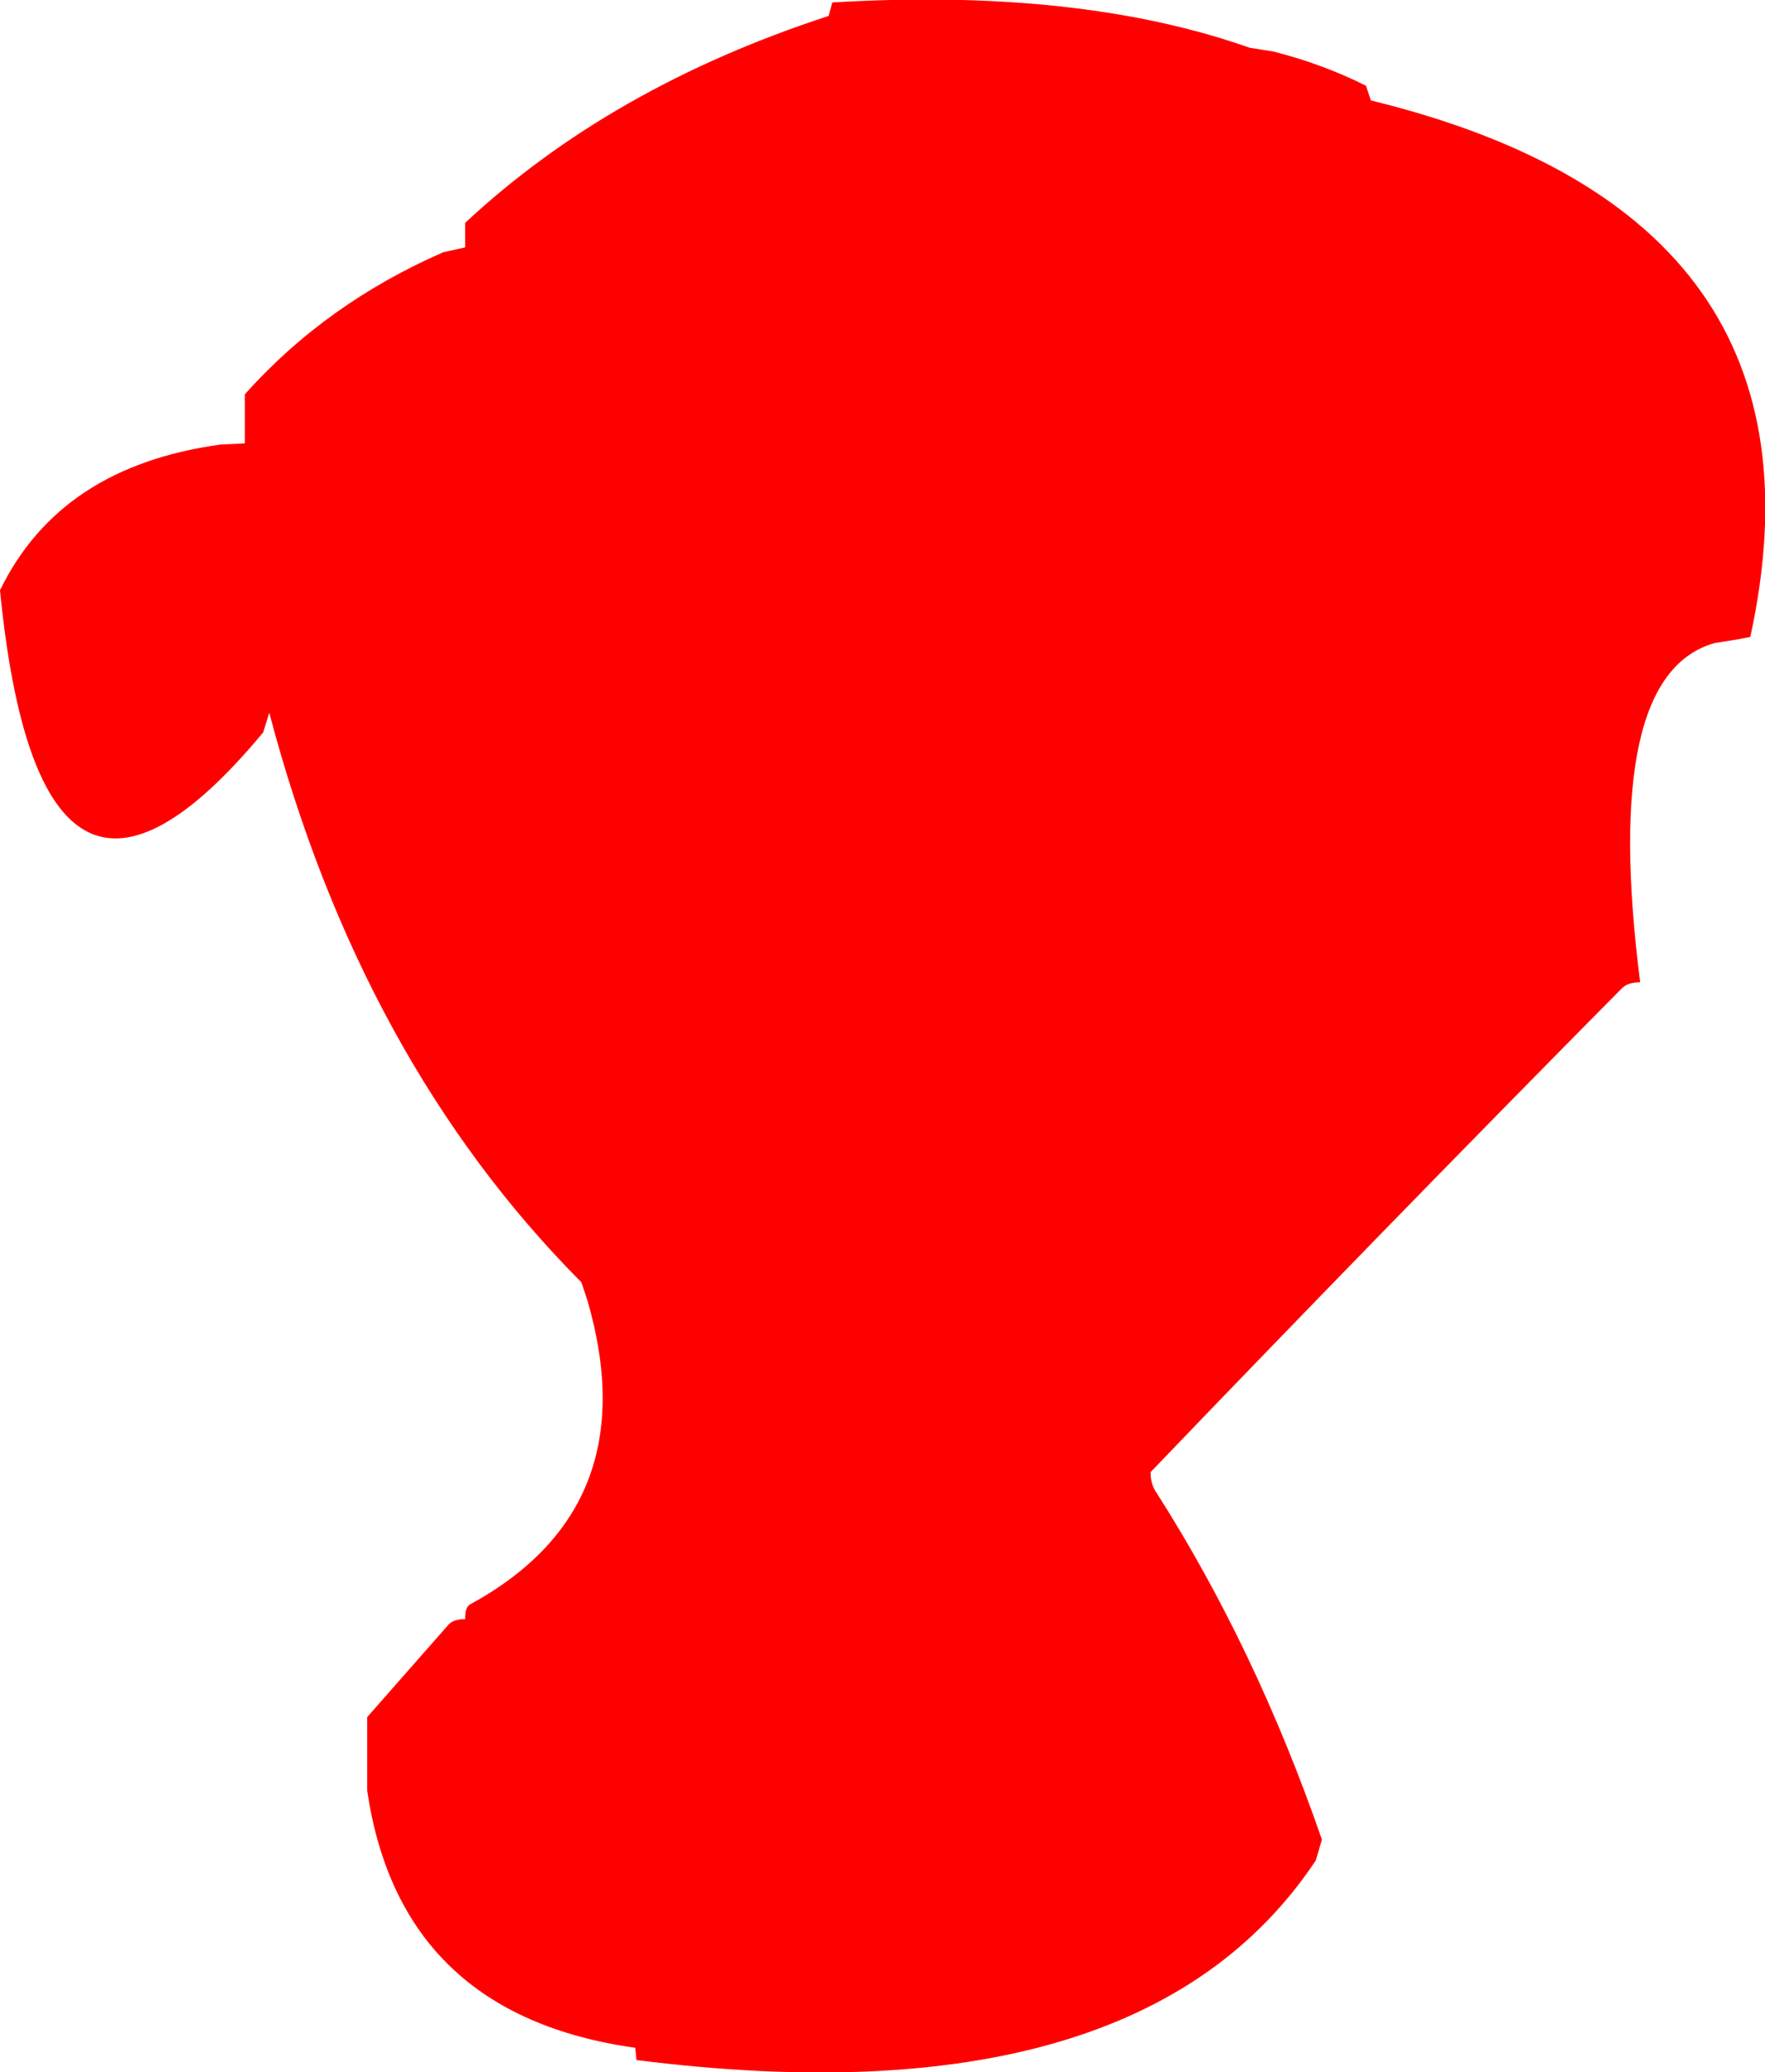 <?xml version="1.0" encoding="UTF-8" standalone="no"?>
<svg xmlns:xlink="http://www.w3.org/1999/xlink" height="84.6px" width="72.1px" xmlns="http://www.w3.org/2000/svg">
  <g transform="matrix(1.0, 0.0, 0.0, 1.0, -1.0, -0.9)">
    <path d="M72.5 26.9 L72.0 27.0 71.05 27.15 Q66.4 28.45 68.0 41.0 67.5 41.0 67.25 41.25 57.55 51.05 48.0 61.0 48.0 61.5 48.25 61.85 52.3 68.2 55.0 76.0 L54.75 76.85 Q47.6 87.6 27.0 85.0 L26.95 84.5 Q17.35 83.15 16.0 74.0 L16.0 73.0 16.0 71.0 19.3 67.25 Q19.5 67.0 20.0 67.0 20.0 66.5 20.2 66.4 27.45 62.45 25.0 54.0 L24.75 53.25 Q15.75 44.2 12.0 30.0 L11.75 30.8 Q2.65 41.75 1.0 25.0 3.45 19.95 10.0 19.05 L11.0 19.0 11.0 18.0 11.0 17.0 Q14.3 13.3 19.1 11.2 L20.0 11.0 20.0 10.0 Q25.95 4.45 34.85 1.55 L35.0 1.0 Q45.1 0.4 52.05 2.85 L53.0 3.0 Q55.0 3.5 56.8 4.4 L57.0 5.0 Q76.25 9.7 72.5 26.9" fill="#ff0000" fill-rule="evenodd" stroke="none"/>
  </g>
</svg>
